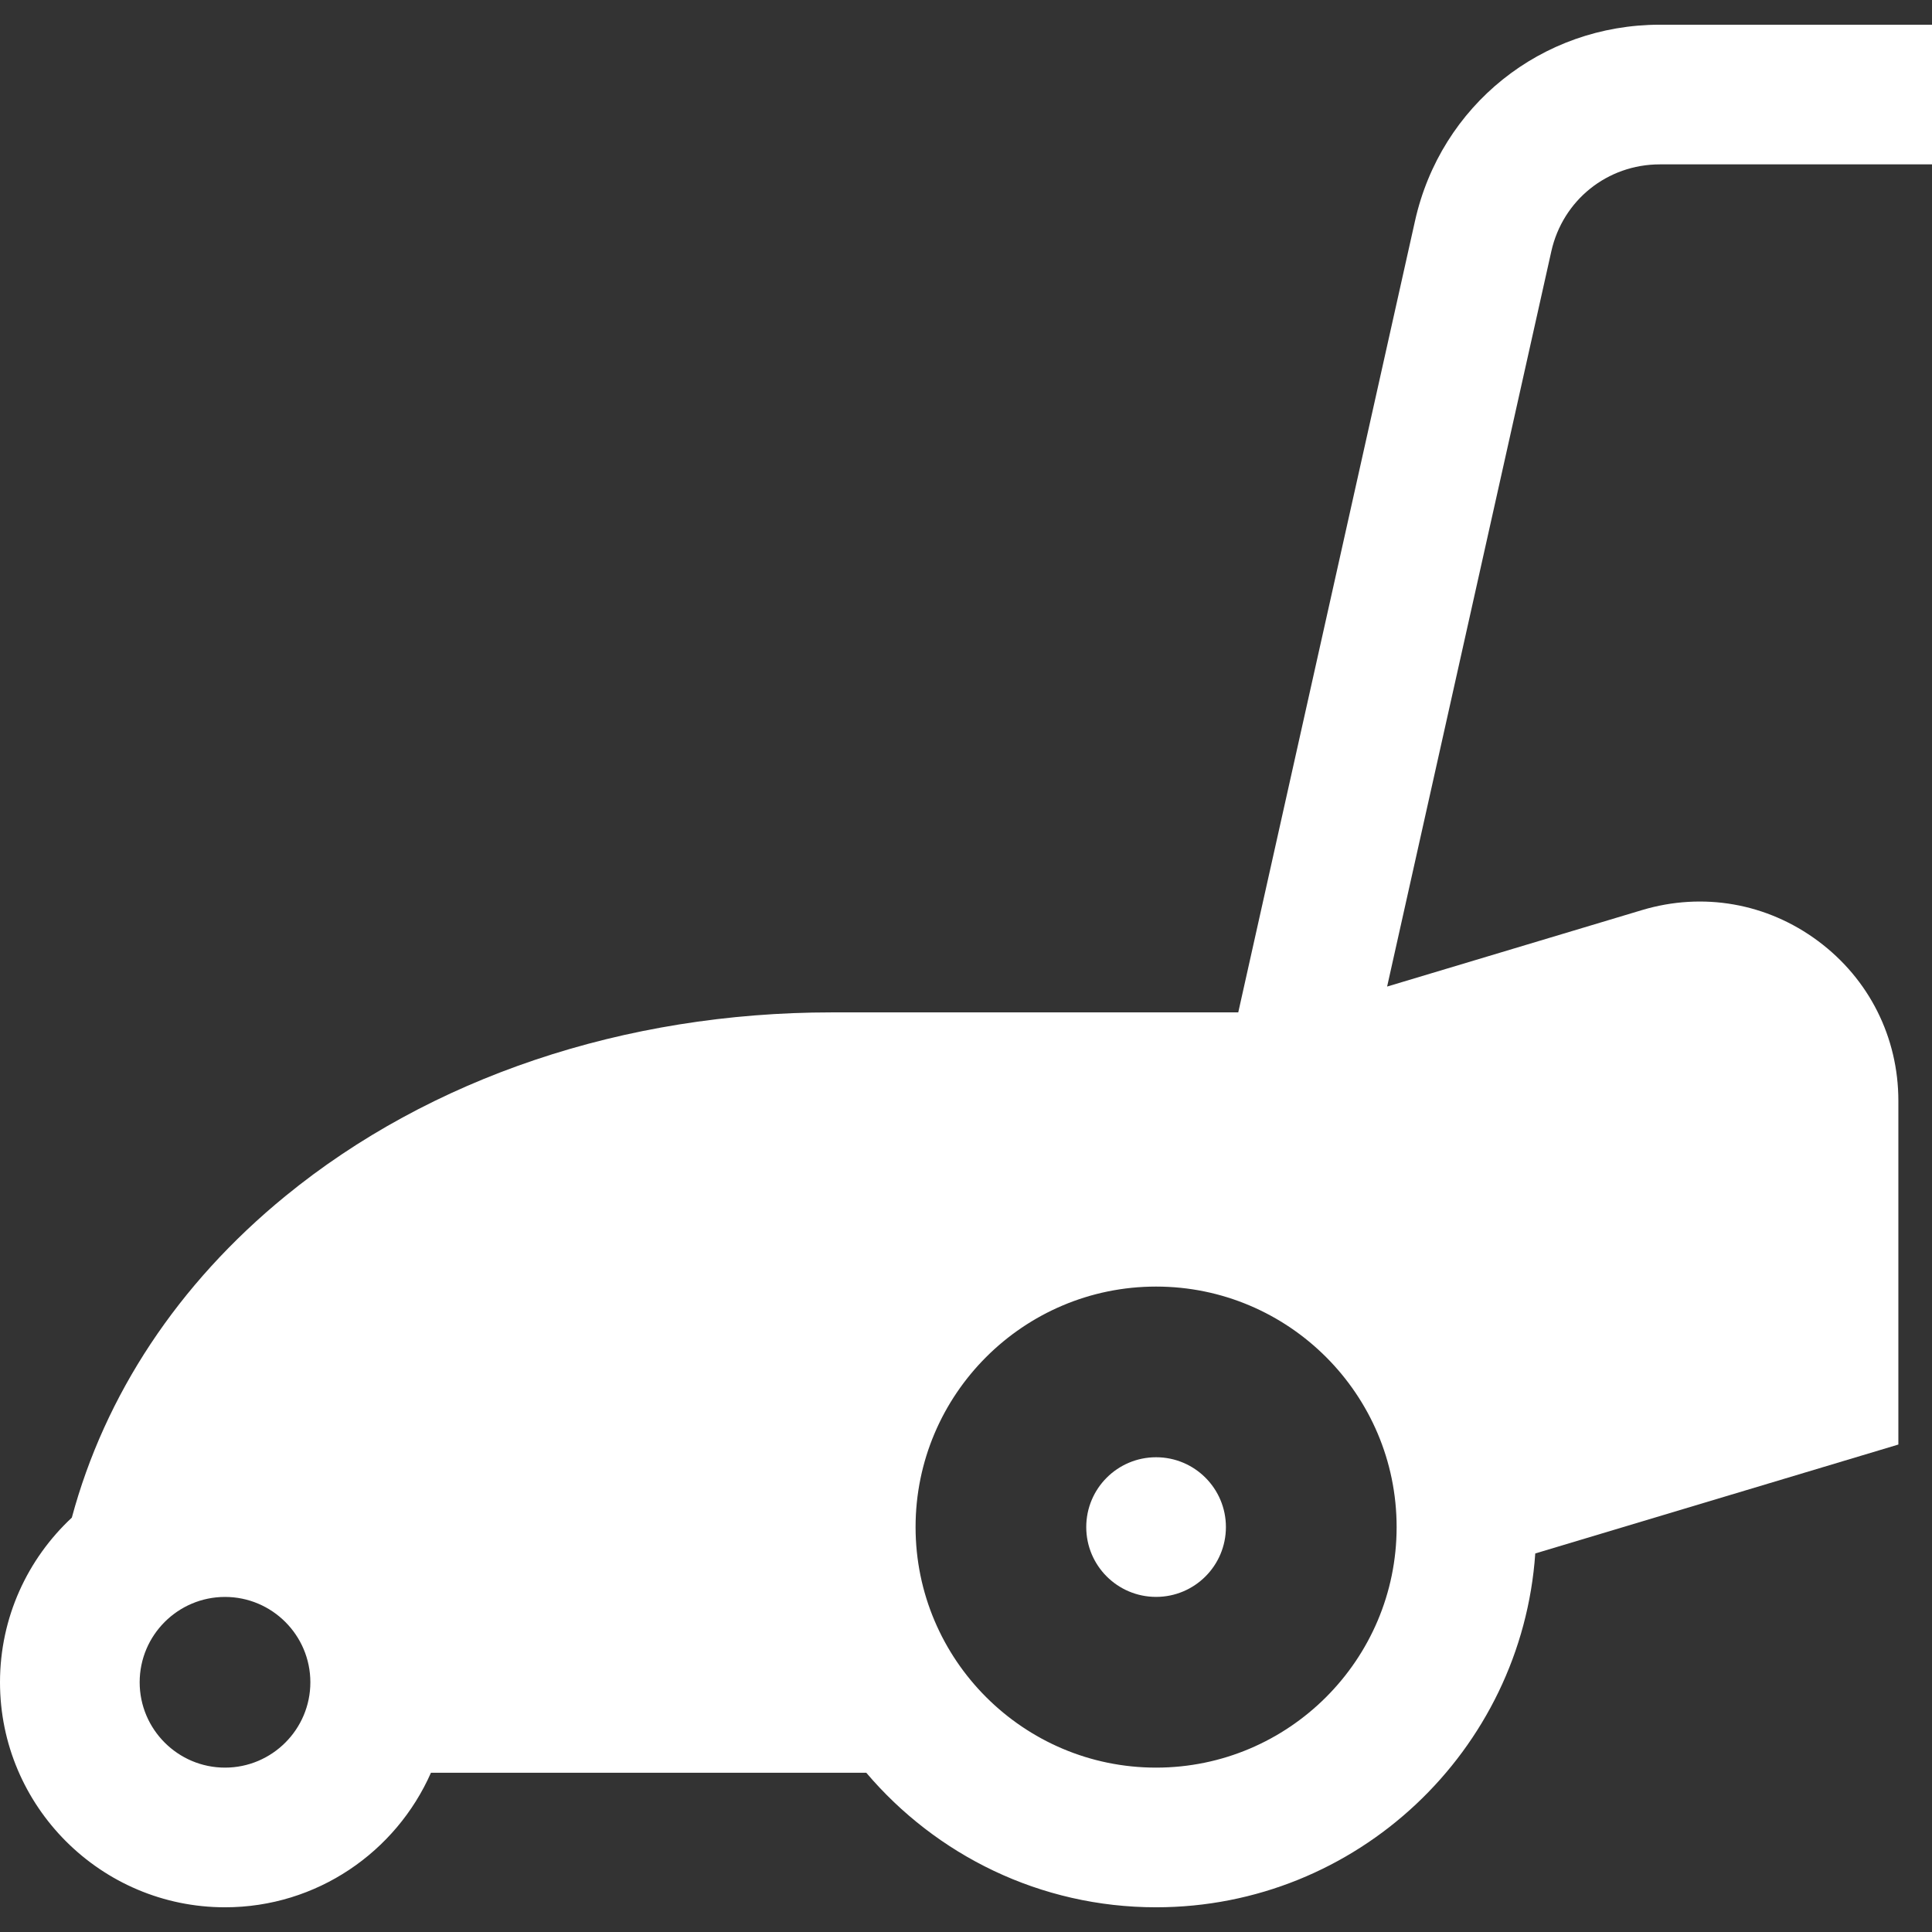 <svg width="100" height="100" viewBox="0 0 100 100" fill="none" xmlns="http://www.w3.org/2000/svg">
<rect x="0" y="0" width="100" height="100" fill="#333333" stroke="none"/>
<path d="M85.914 8.508H100V1.279H85.914C79.788 1.279 74.576 5.455 73.241 11.434L64.092 52.401H43.047C32.315 52.401 22.271 55.779 14.767 61.914C9.205 66.461 5.428 72.202 3.718 78.553C1.433 80.681 0 83.713 0 87.074C0 93.496 5.225 98.721 11.646 98.721C16.402 98.721 20.499 95.854 22.306 91.758H44.839C48.451 96.013 53.833 98.721 59.839 98.721C70.231 98.721 78.761 90.623 79.465 80.407L98.259 74.769V56.98C98.259 53.689 96.745 50.674 94.105 48.709C91.465 46.745 88.143 46.16 84.99 47.106L71.797 51.064L80.296 13.01C80.888 10.359 83.198 8.508 85.914 8.508ZM11.646 91.492C9.211 91.492 7.229 89.51 7.229 87.075C7.229 84.639 9.211 82.657 11.646 82.657C14.082 82.657 16.064 84.639 16.064 87.075C16.064 89.51 14.082 91.492 11.646 91.492ZM72.289 79.042C72.289 85.907 66.704 91.492 59.839 91.492C52.975 91.492 47.39 85.907 47.39 79.042C47.39 72.177 52.975 66.593 59.839 66.593C66.704 66.592 72.289 72.177 72.289 79.042Z" fill="white"/>
<path d="M59.839 82.655C61.835 82.655 63.453 81.037 63.453 79.041C63.453 77.045 61.835 75.427 59.839 75.427C57.842 75.427 56.224 77.045 56.224 79.041C56.224 81.037 57.842 82.655 59.839 82.655Z" fill="white"/>
</svg> 